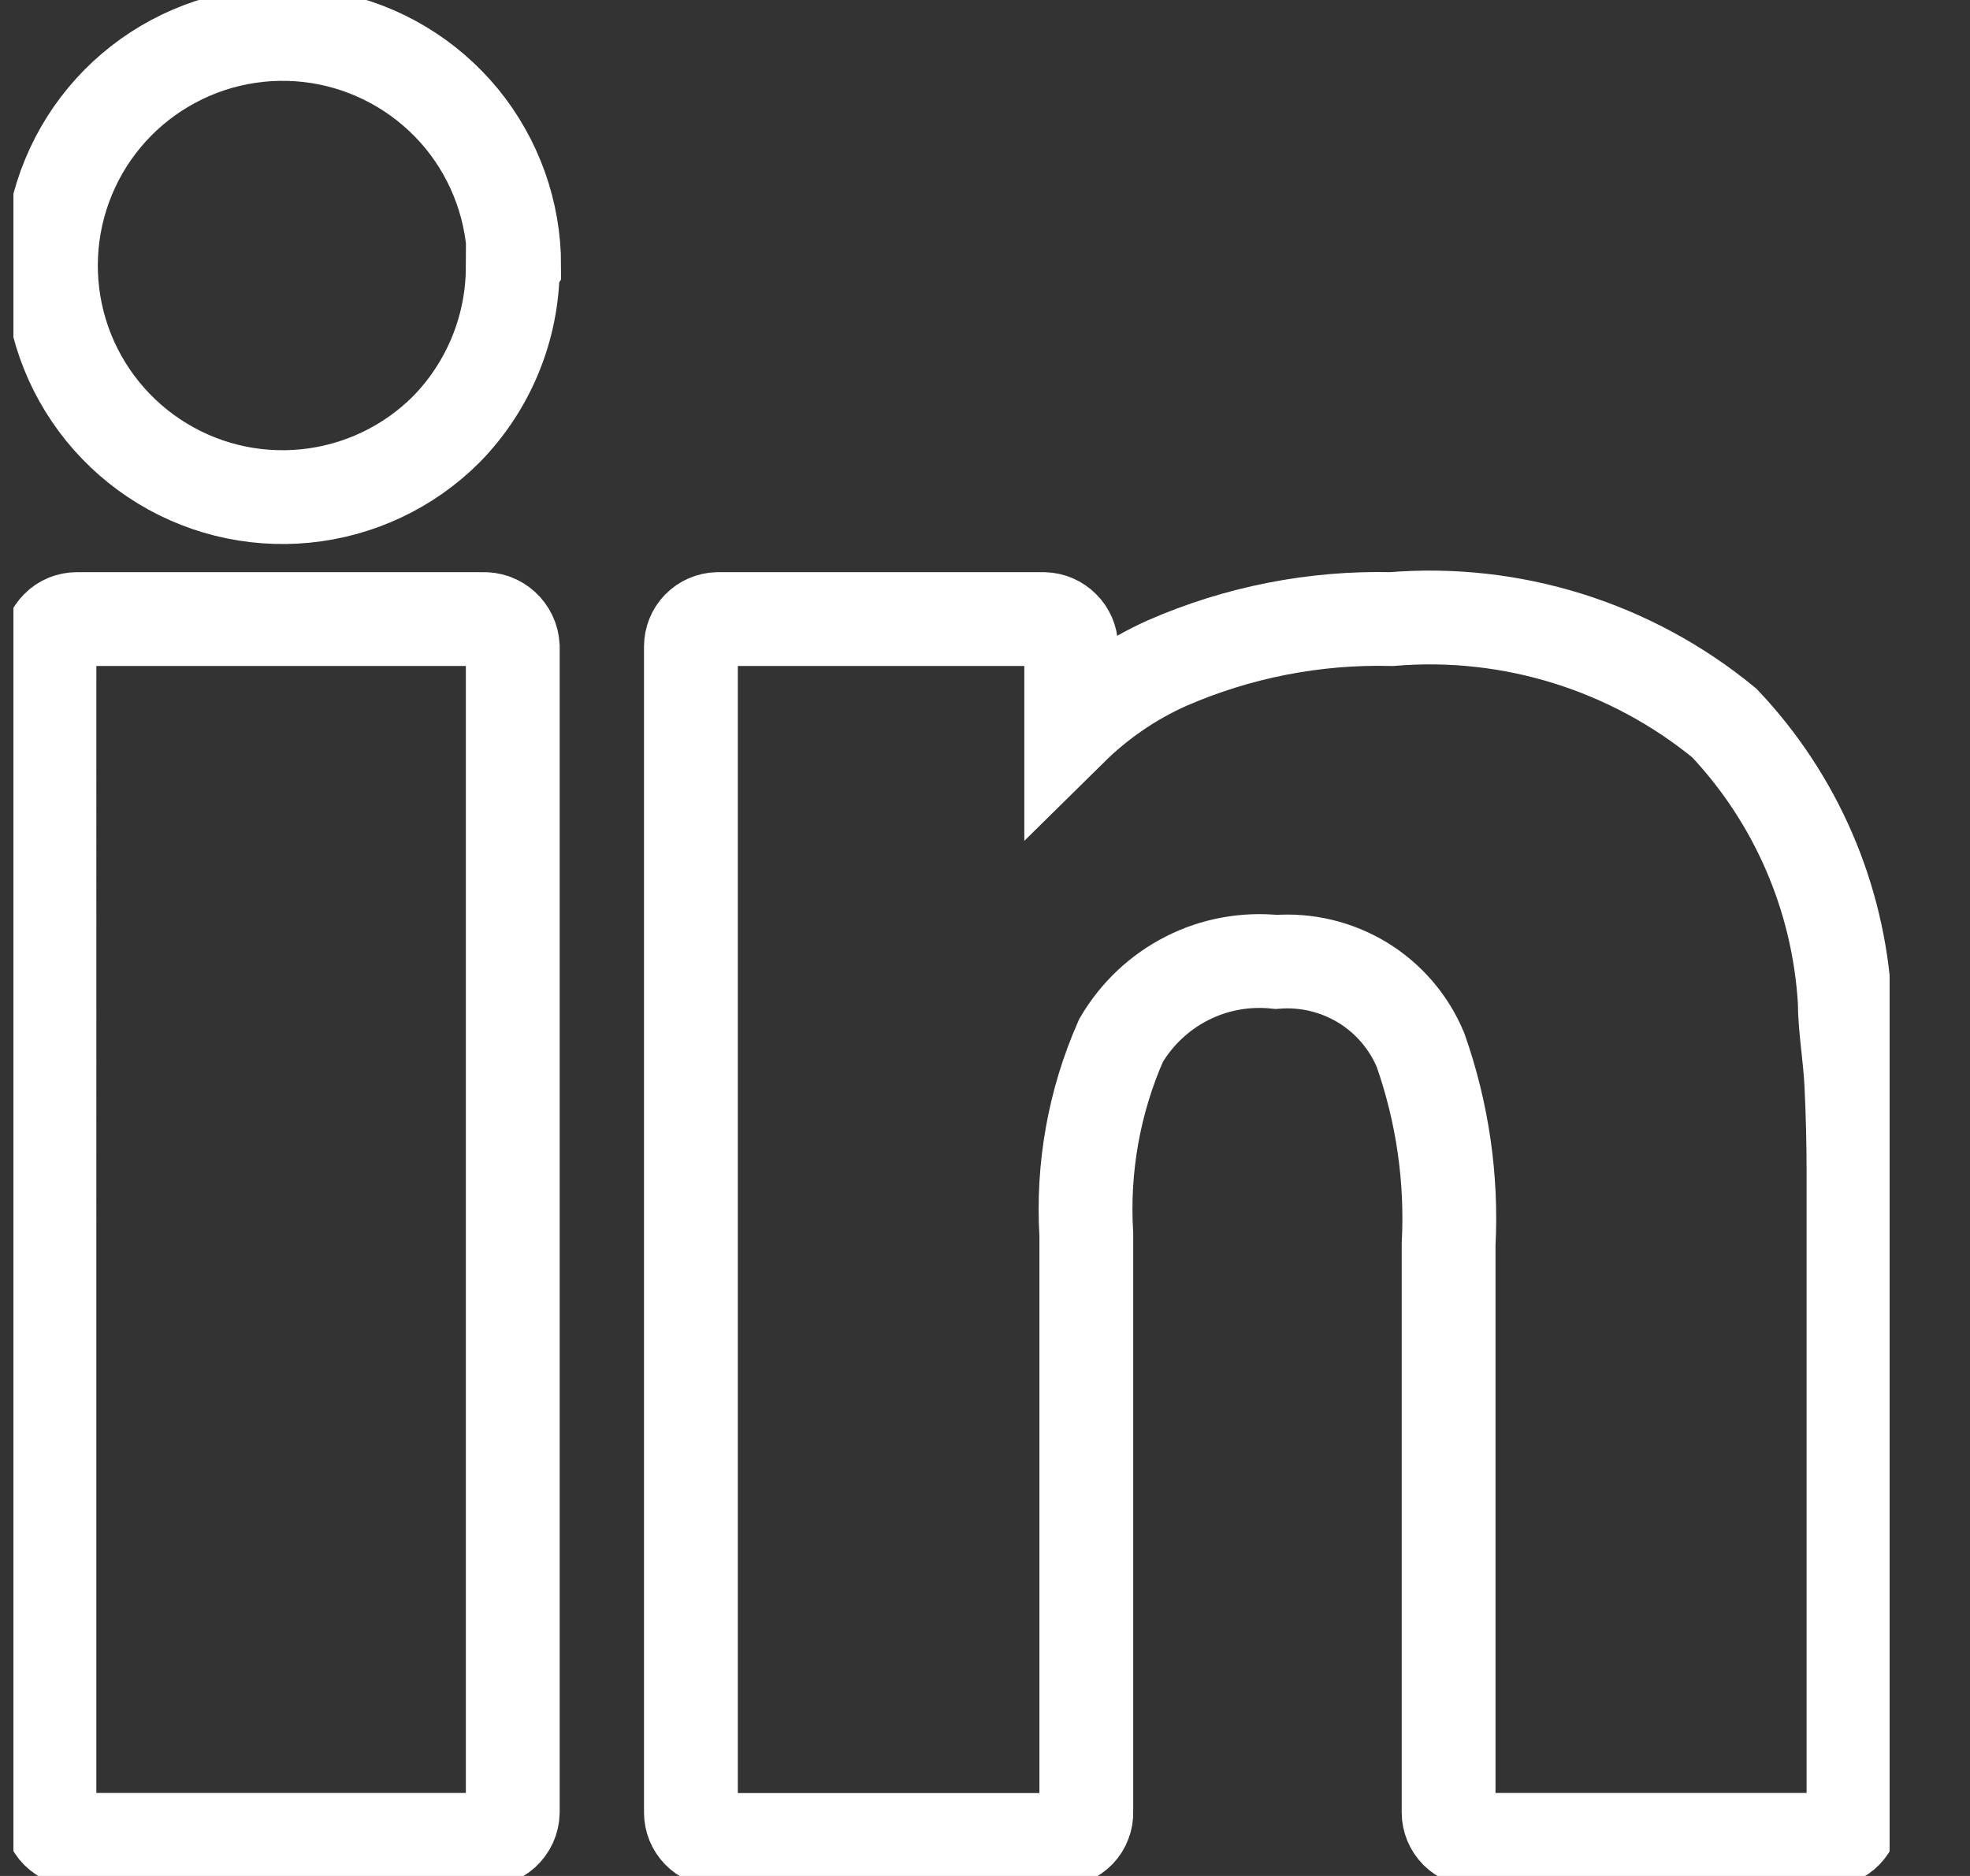 <svg xmlns="http://www.w3.org/2000/svg" width="21" height="20" fill="none" viewBox="0 0 21 20">
    <rect x="0" y="0" width="21" height="20" fill="#333333" stroke="none"/>
    <g clip-path="url(#clip0)">
        <path stroke="#fff" stroke-miterlimit="10" d="M19.758 12.492v6.831c0 .038-.006.076-.02.111-.014.036-.035.068-.061.095-.027.028-.058.05-.093.064-.035.015-.073.022-.111.022h-3.738c-.078 0-.152-.03-.207-.085-.055-.055-.086-.13-.086-.207V13.27c.037-.705-.065-1.41-.3-2.077-.125-.298-.341-.55-.617-.718-.277-.168-.599-.245-.921-.22-.327-.034-.658.026-.95.175-.294.149-.538.38-.704.663-.287.65-.413 1.36-.37 2.07v6.153c.002.039-.005.077-.019.113-.013.036-.034.069-.06.096-.027.028-.059.05-.094.066s-.073.024-.111.025H7.65c-.076-.002-.149-.033-.202-.088-.053-.055-.083-.128-.083-.204V6.893c0-.077.03-.15.083-.205.053-.054.126-.086.202-.088h3.477c.077.002.15.033.204.088.055.054.086.127.088.204v.877c.296-.292.643-.53 1.023-.7.754-.329 1.57-.489 2.393-.469 1.28-.106 2.552.292 3.546 1.108.764.808 1.218 1.859 1.284 2.969 0 .27.054.57.07.877.015.307.023.63.023.938zM5.466 6.892v12.431c-.001.04-.01.081-.027.118-.017.037-.042.07-.072.098-.03.027-.066.048-.104.061-.039.013-.08.018-.12.015H.82c-.078 0-.152-.03-.207-.085-.055-.055-.086-.13-.086-.207V6.893c0-.04.008-.077.023-.113.014-.035.036-.067.063-.094.027-.028.06-.05.095-.064C.743 6.608.78 6.6.82 6.6h4.323c.04-.002.08.004.119.017.038.014.073.035.103.062.03.027.054.06.072.097.017.036.027.076.029.116v0zM5.466 2.854c-.003.644-.257 1.262-.708 1.723v0c-.404.404-.935.655-1.504.711-.568.056-1.138-.086-1.613-.404-.475-.317-.826-.79-.992-1.336-.166-.547-.137-1.134.082-1.662.218-.527.613-.963 1.117-1.232.504-.27 1.085-.356 1.646-.245.56.112 1.064.414 1.427.855.362.442.56.996.56 1.567l-.015.023z"/>
    </g>
    <defs>
        <clipPath id="clip0">
            <path fill="#fff" d="M0 0H20V20H0z" transform="translate(.143)"/>
        </clipPath>
    </defs>
</svg>
